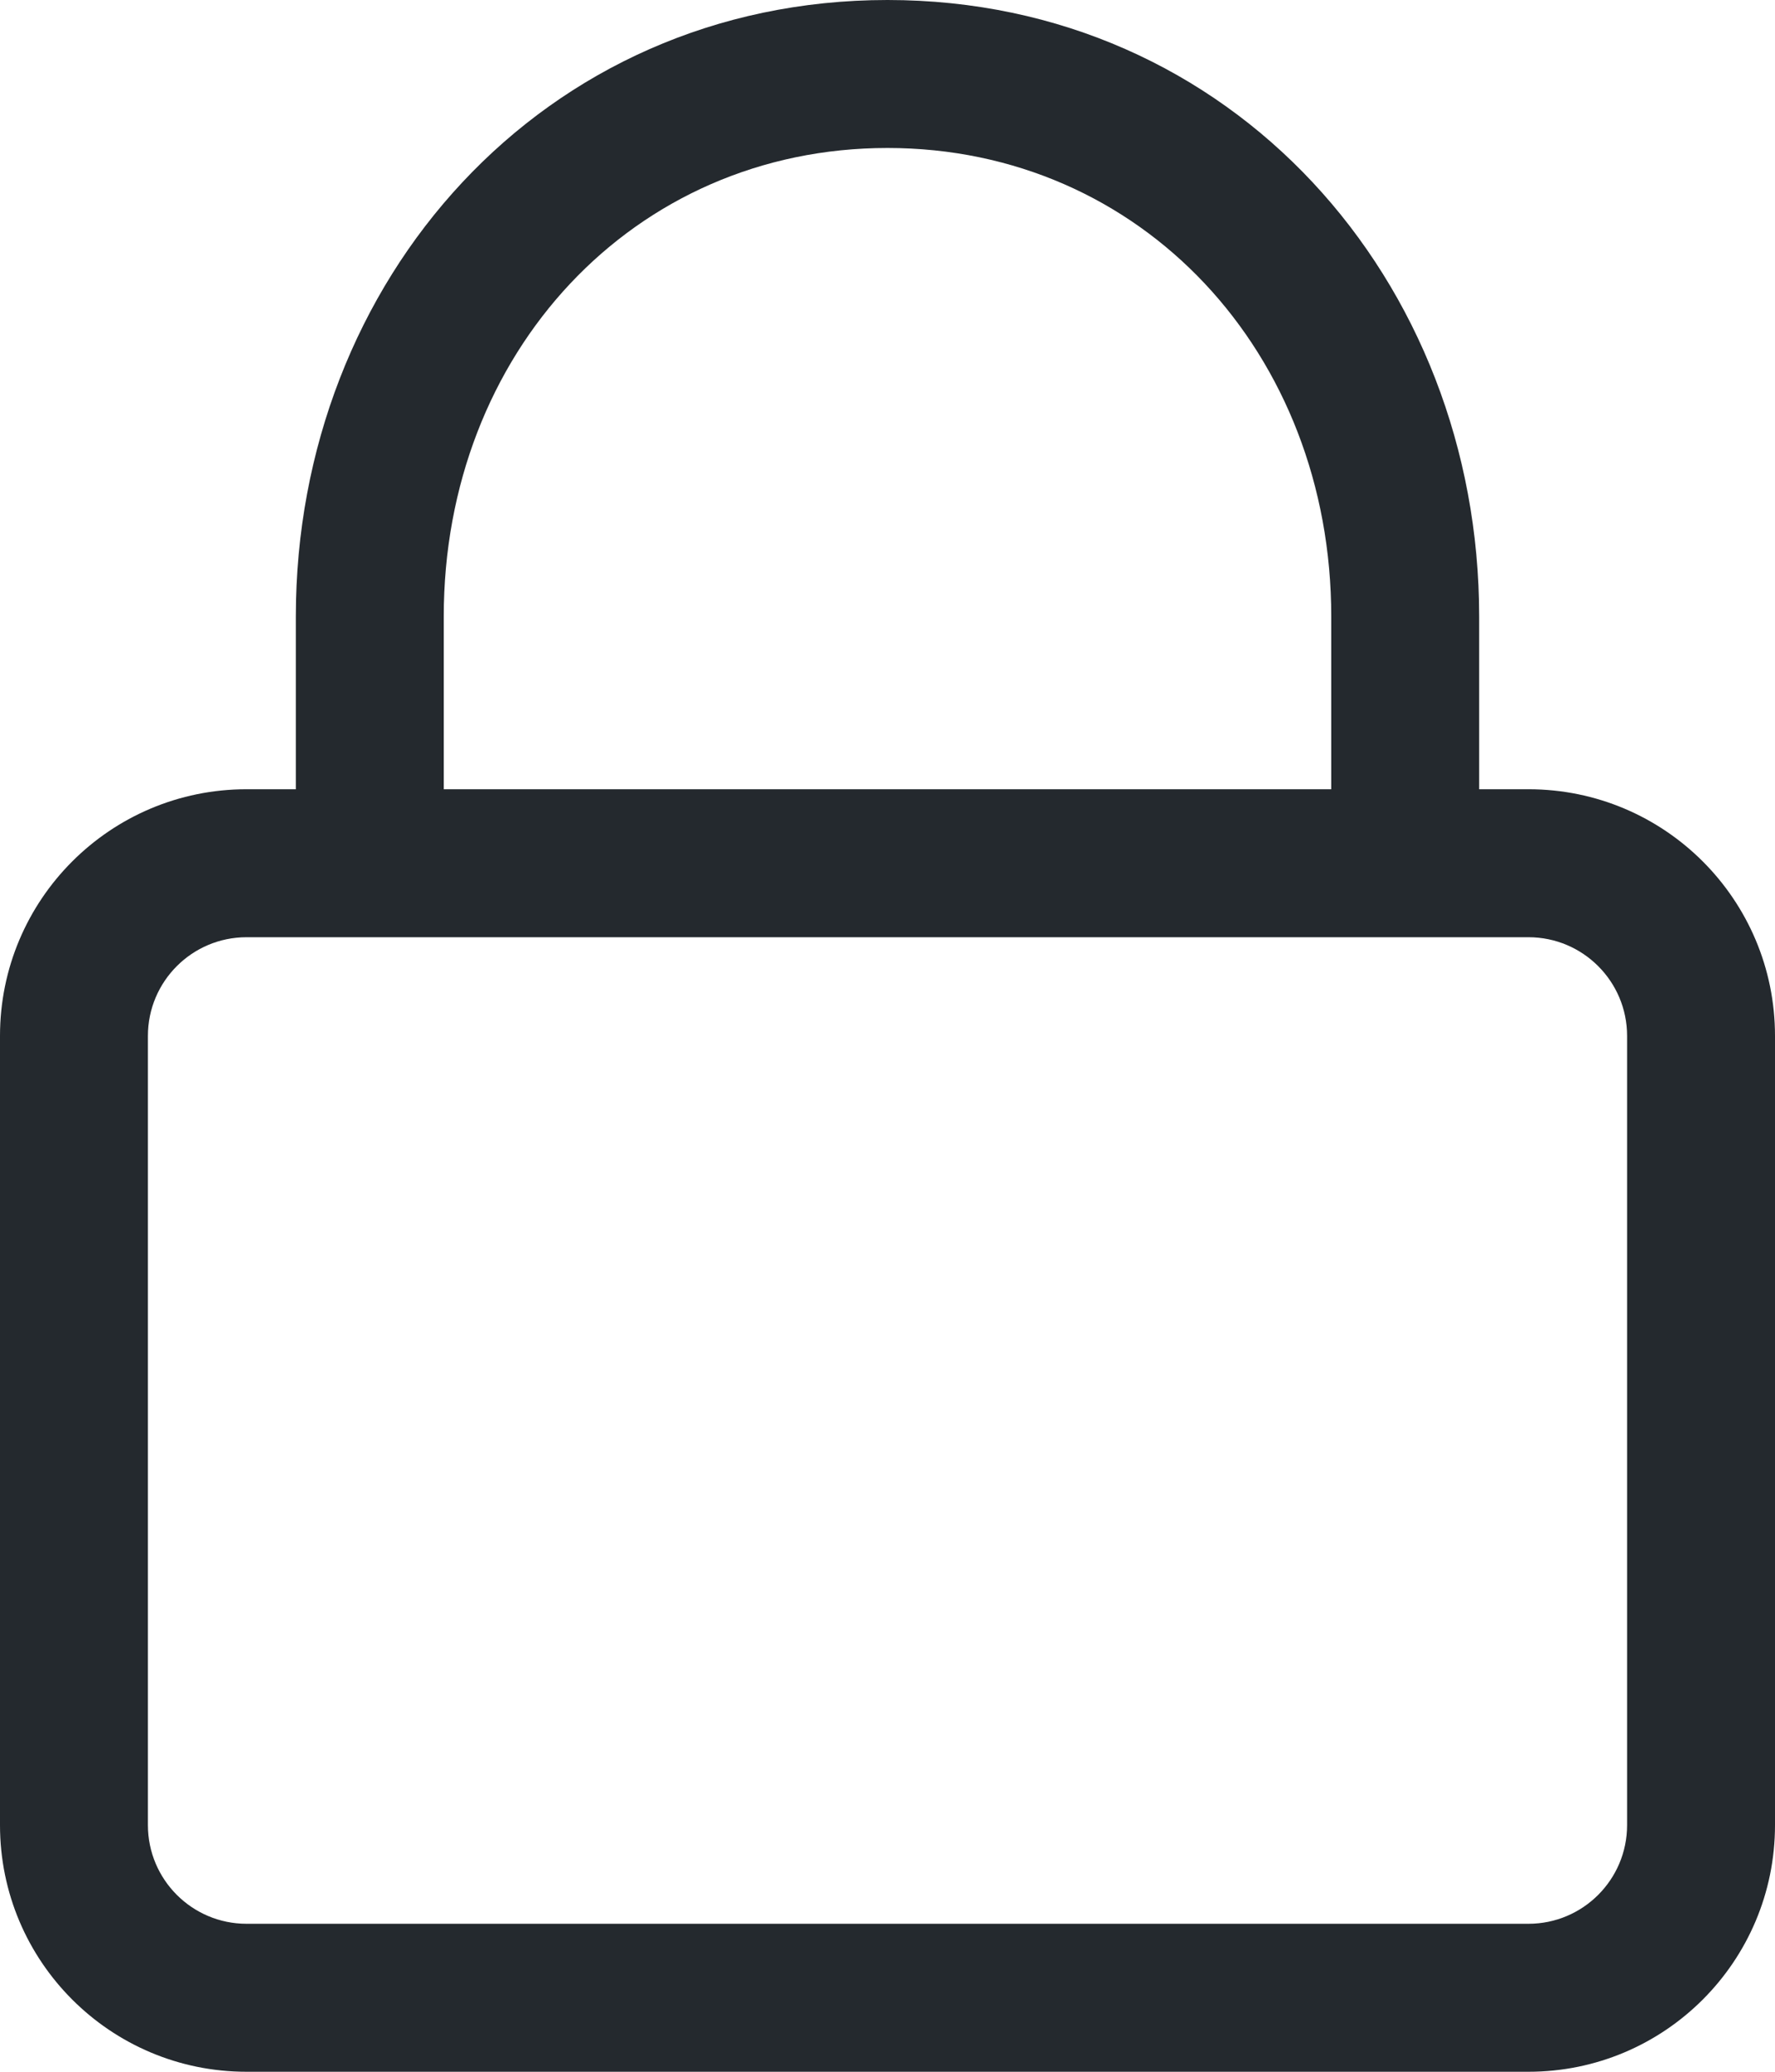 <svg width="18" height="21" viewBox="0 0 18 21" fill="none" xmlns="http://www.w3.org/2000/svg">
    <path fill-rule="evenodd" clip-rule="evenodd"
        d="M3 8V6.25C3 2.845 5.503 0 9 0C12.497 0 15 2.845 15 6.25V8H15.5C16.881 8 18 9.119 18 10.5V18.5C18 19.881 16.881 21 15.5 21H2.5C1.119 21 0 19.881 0 18.5V10.5C0 9.119 1.119 8 2.5 8H3ZM4.5 6.25C4.5 3.58 6.422 1.5 9 1.5C11.578 1.5 13.5 3.58 13.5 6.25V8H4.5V6.25ZM1.5 10.5C1.5 9.948 1.948 9.5 2.5 9.5H15.5C16.052 9.5 16.5 9.948 16.5 10.5V18.5C16.5 19.052 16.052 19.5 15.5 19.5H2.5C1.948 19.5 1.5 19.052 1.5 18.5V10.5Z"
        fill="#24292E" />
</svg>
